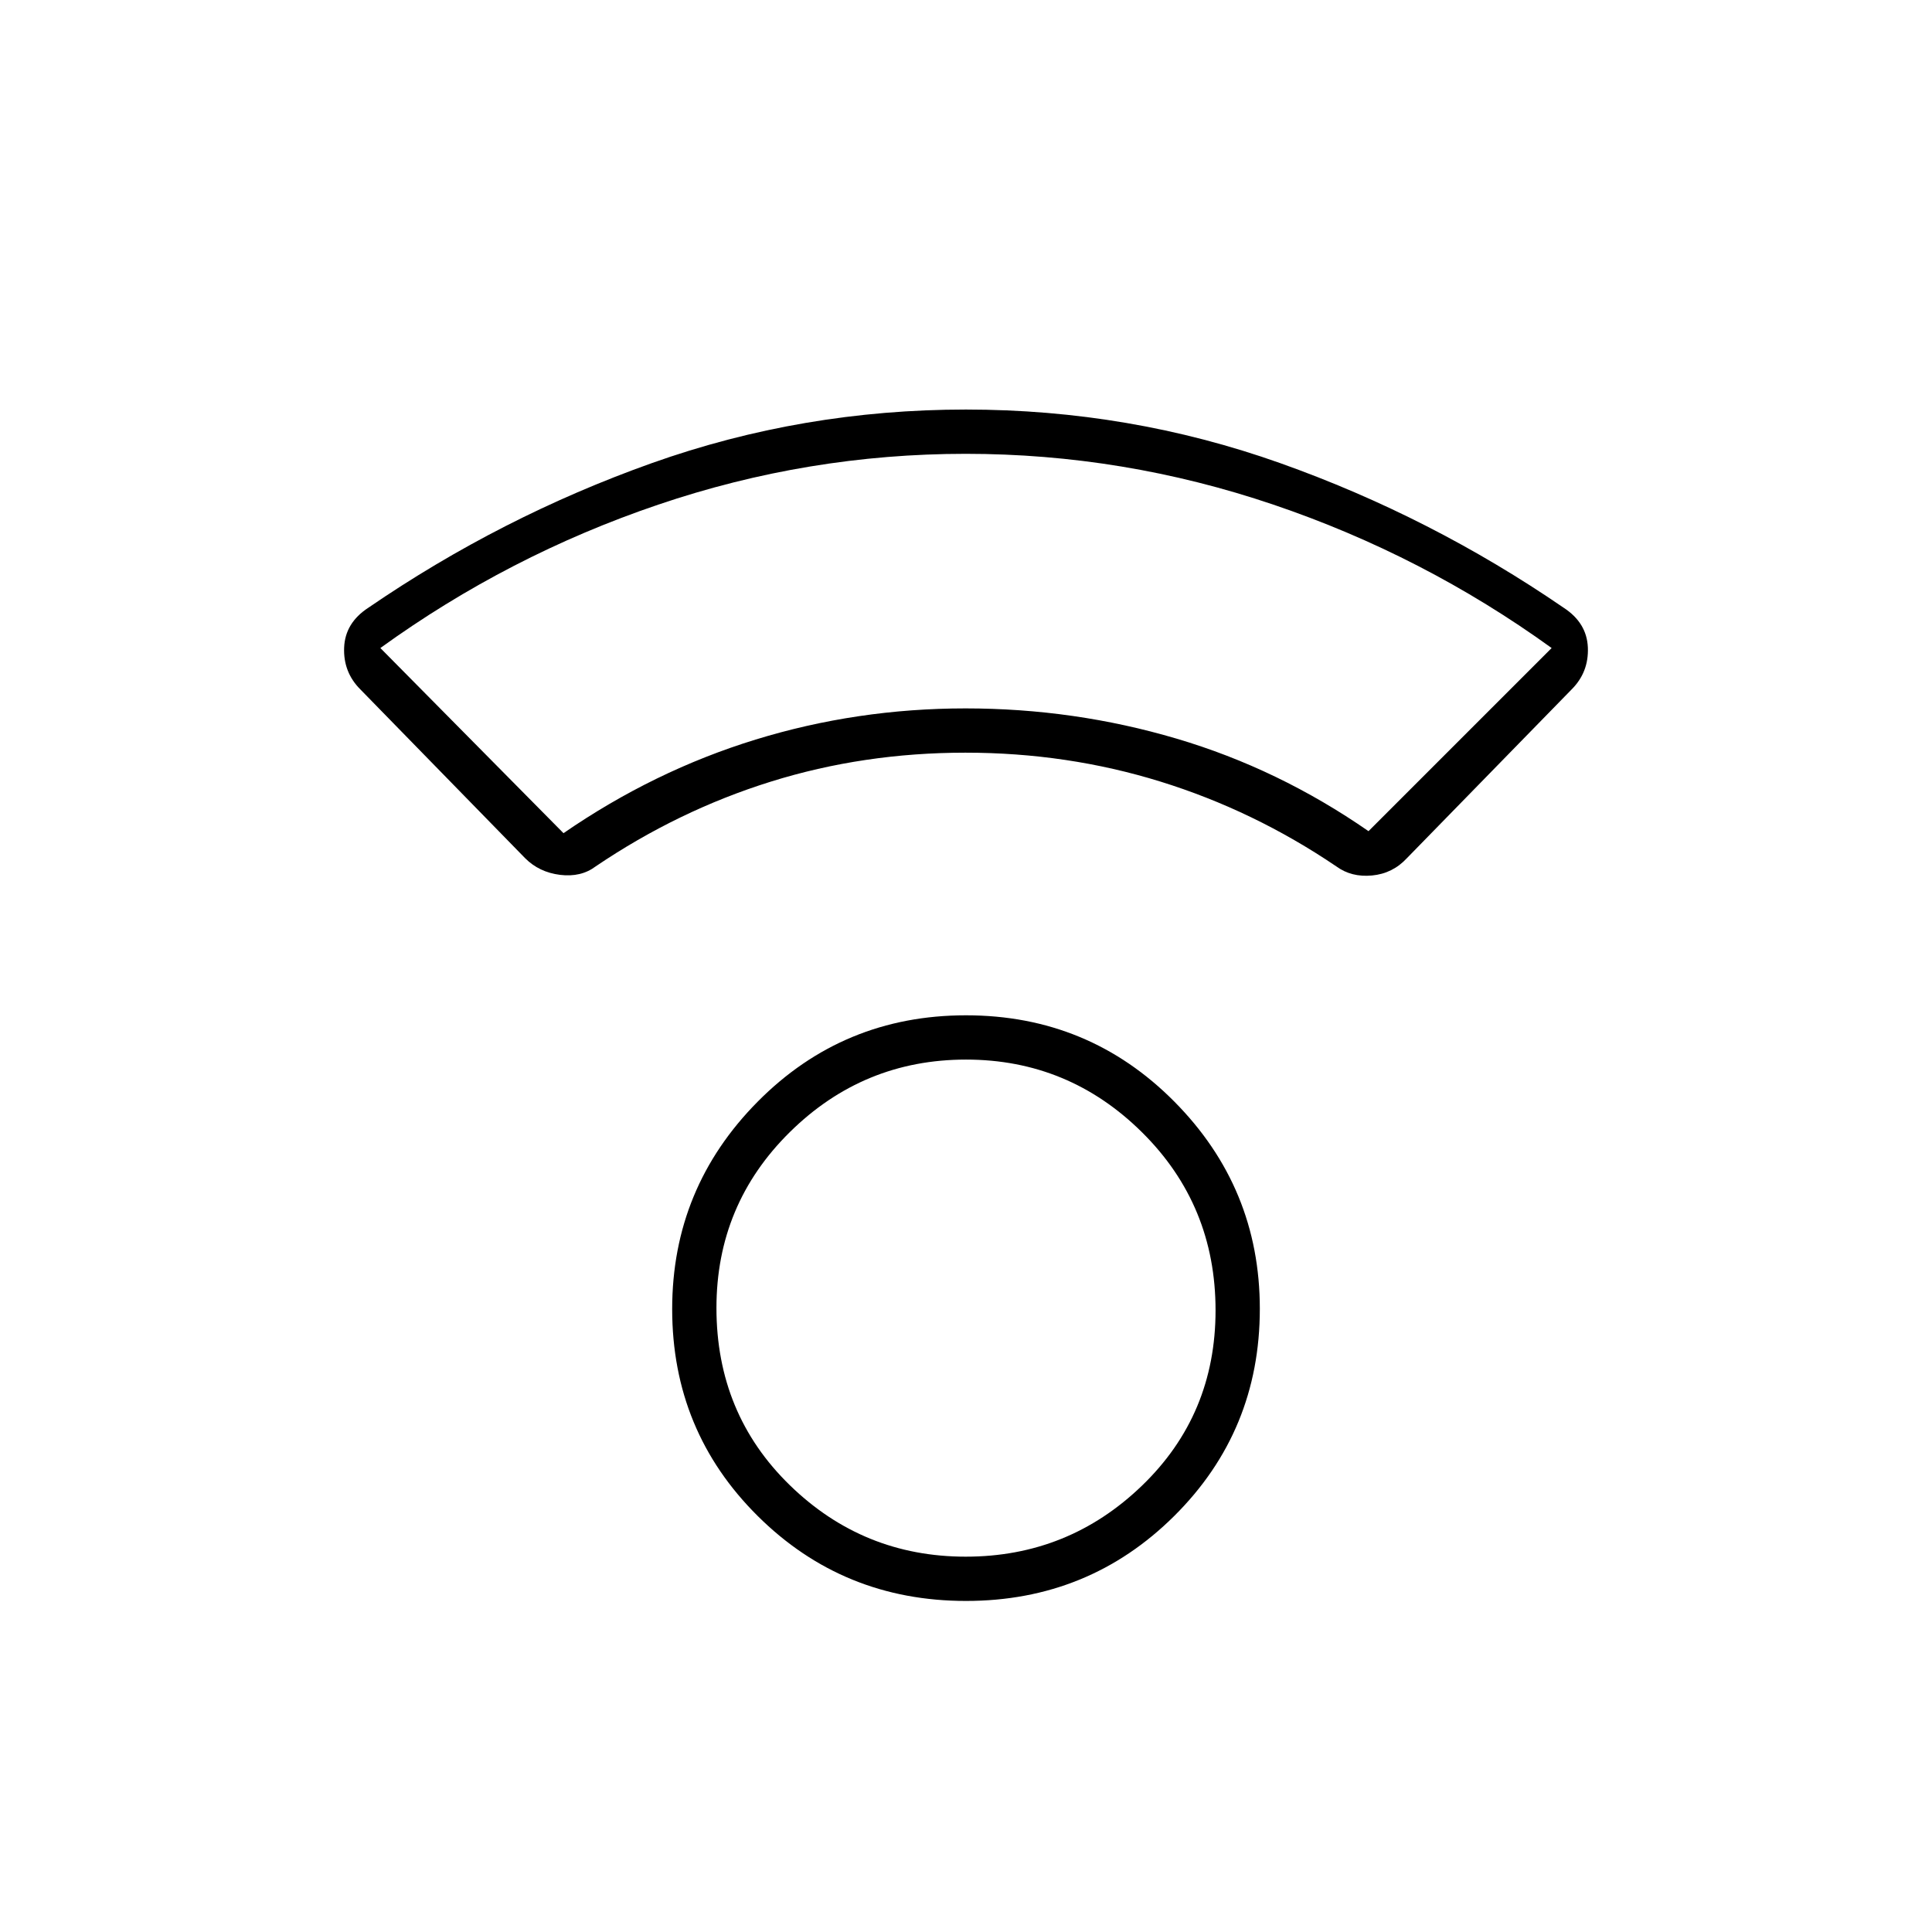 <svg xmlns="http://www.w3.org/2000/svg" height="48" viewBox="0 -960 960 960" width="48"><path d="M480-164.5q-61 0-103.5-42.21-42.5-42.2-42.5-102.82 0-60.16 42.5-103.07Q419-455.5 480-455.5t103.5 42.86Q626-369.78 626-309.66q0 60.66-42.5 102.91T480-164.5Zm-.12-22q50.95 0 87.54-35.26Q604-257.01 604-308.88q0-52.29-36.5-88.45Q531-433.5 480-433.5t-87.5 36Q356-361.51 356-310.09q0 52.59 36.47 88.09 36.46 35.5 87.41 35.5Zm-.17-399.5q-50.56 0-96.64 14.37Q337-557.25 296-529.5q-7.31 5.5-17.71 4.21-10.4-1.29-17.39-8.31l-81.83-83.83Q170.5-626 171-638.25T183-658q66.04-45.24 140.86-71.87 74.83-26.63 156.1-26.63 81.26 0 156.18 26.63T777-658q11.5 7.5 12 19.75t-8.07 20.82L699.1-533.6q-7.06 7.64-17.33 8.62-10.27.98-17.77-4.52-41-27.75-87.37-42.13Q530.26-586 479.71-586ZM280-546q45-31 95.41-46.5T479.8-608q53.98 0 104.74 15 50.77 15 95.46 46l91-91q-63.69-45.98-138.24-71.24-74.54-25.26-152.9-25.26t-152.81 25.26Q252.6-683.98 189-638l91 92Zm200-62Zm0 298.5Z"/></svg>
